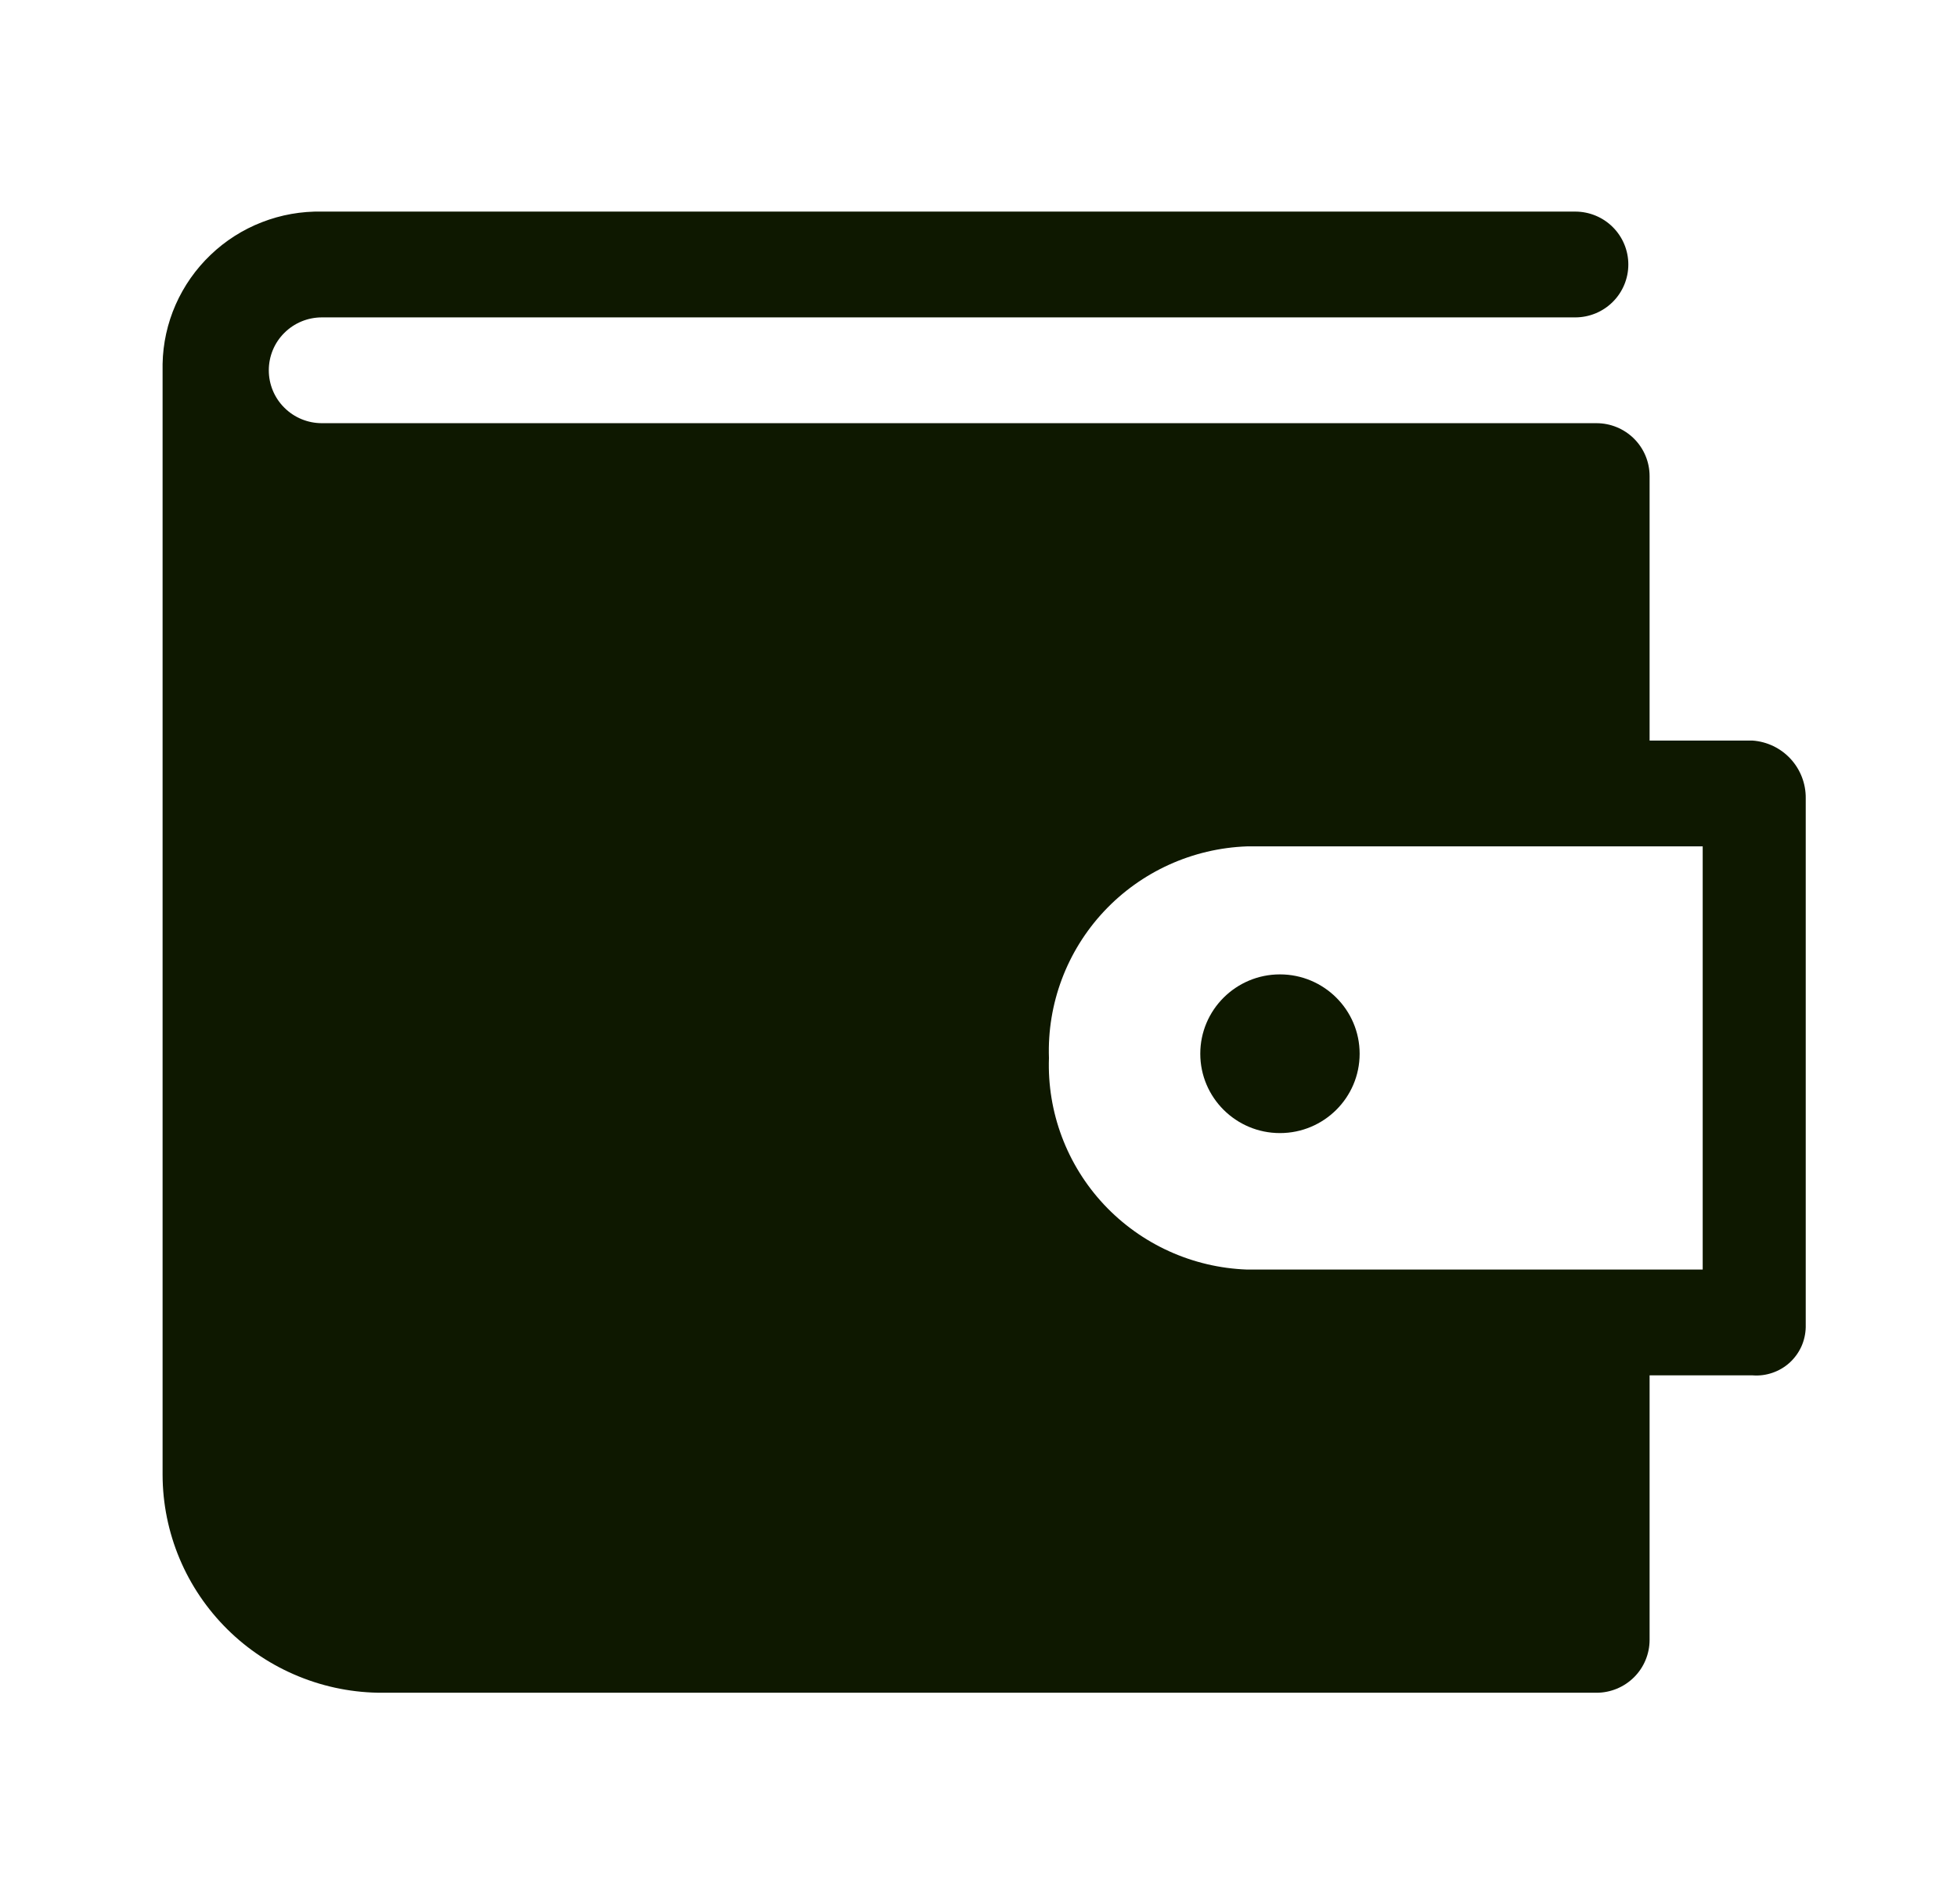 <svg width="37" height="36" viewBox="0 0 37 36" fill="none" xmlns="http://www.w3.org/2000/svg">
<g id="clarity:wallet-solid" clip-path="url(#clip0_5_196)">
<path id="Vector" d="M33.136 14H31.188V9C31.188 8.735 31.082 8.48 30.894 8.293C30.705 8.105 30.45 8 30.184 8H6.086C5.819 8 5.564 7.895 5.376 7.707C5.187 7.52 5.082 7.265 5.082 7C5.082 6.735 5.187 6.48 5.376 6.293C5.564 6.105 5.819 6 6.086 6H29.782C30.048 6 30.304 5.895 30.492 5.707C30.68 5.52 30.786 5.265 30.786 5C30.786 4.735 30.68 4.48 30.492 4.293C30.304 4.105 30.048 4 29.782 4H6.086C5.698 3.992 5.313 4.06 4.951 4.201C4.59 4.341 4.26 4.551 3.981 4.819C3.701 5.086 3.477 5.406 3.321 5.759C3.165 6.113 3.081 6.494 3.074 6.88V27.88C3.075 28.423 3.184 28.961 3.394 29.462C3.604 29.963 3.912 30.418 4.299 30.801C4.686 31.184 5.145 31.487 5.65 31.692C6.154 31.898 6.695 32.003 7.24 32H30.184C30.45 32 30.705 31.895 30.894 31.707C31.082 31.52 31.188 31.265 31.188 31V26H33.136C33.263 26.01 33.39 25.993 33.51 25.952C33.63 25.911 33.741 25.846 33.835 25.761C33.929 25.675 34.004 25.572 34.057 25.457C34.109 25.341 34.137 25.217 34.14 25.09V15.09C34.143 14.815 34.041 14.55 33.855 14.347C33.668 14.144 33.411 14.02 33.136 14ZM32.192 24H23.577C22.548 23.963 21.576 23.522 20.873 22.772C20.171 22.022 19.796 21.025 19.832 20C19.796 18.975 20.171 17.978 20.873 17.228C21.576 16.478 22.548 16.037 23.577 16H32.192V24Z" fill="#0E1800"/>
<path id="Vector_2" d="M24.199 21.42C25.031 21.42 25.706 20.748 25.706 19.92C25.706 19.092 25.031 18.42 24.199 18.42C23.368 18.42 22.693 19.092 22.693 19.92C22.693 20.748 23.368 21.42 24.199 21.42Z" fill="#0E1800"/>
</g>
<defs>
<clipPath id="clip0_5_196">
<rect width="36.147" height="36" fill="white" transform="translate(0.061)"/>
</clipPath>
</defs>
</svg>

